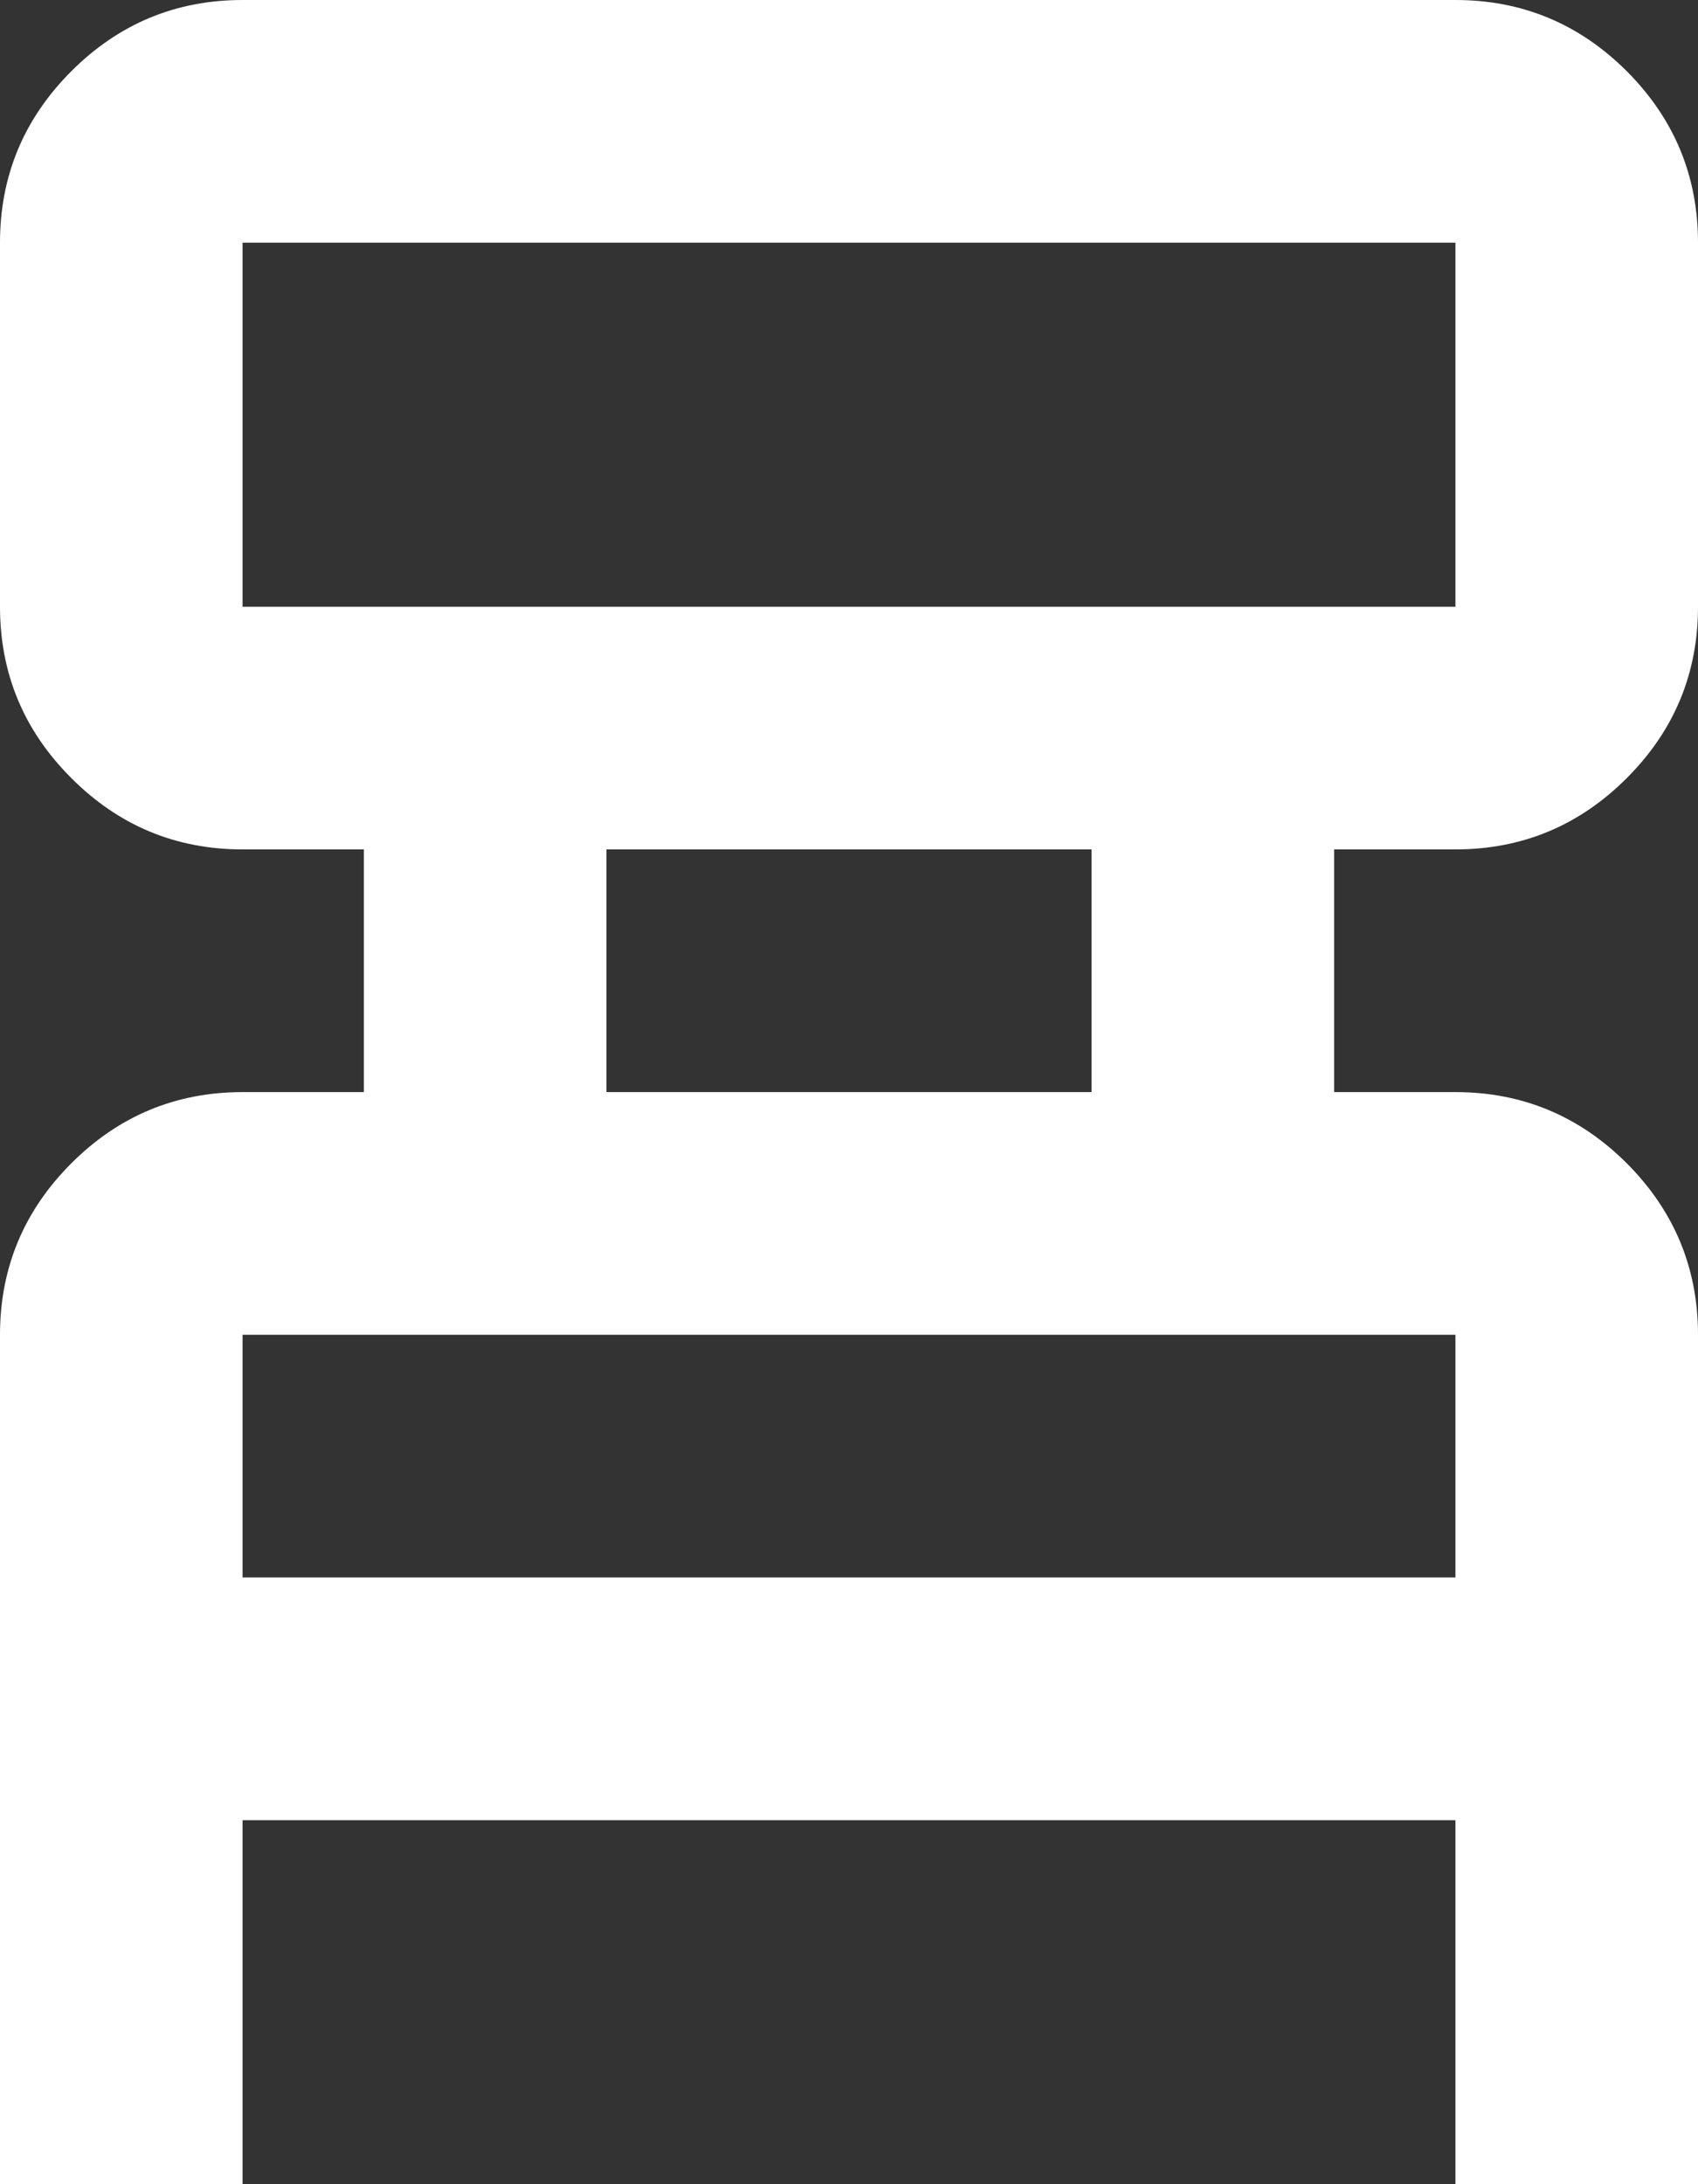 <svg width="14" height="18" viewBox="0 0 14 18" fill="none" xmlns="http://www.w3.org/2000/svg">
<rect x="0" y="0" width="14" height="18" fill="#333333" stroke="none"/>
<path d="M0 18V11C0 10.45 0.196 9.979 0.588 9.587C0.979 9.196 1.45 9 2 9H3V7H2C1.45 7 0.979 6.804 0.588 6.412C0.196 6.021 0 5.55 0 5V2C0 1.45 0.196 0.979 0.588 0.587C0.979 0.196 1.45 0 2 0H12C12.55 0 13.021 0.196 13.413 0.587C13.804 0.979 14 1.45 14 2V5C14 5.55 13.804 6.021 13.413 6.412C13.021 6.804 12.55 7 12 7H11V9H12C12.55 9 13.021 9.196 13.413 9.587C13.804 9.979 14 10.45 14 11V18H12V15H2V18H0ZM2 5H12V2H2V5ZM5 9H9V7H5V9ZM2 13H12V11H2V13Z" fill="white"/>
</svg>
